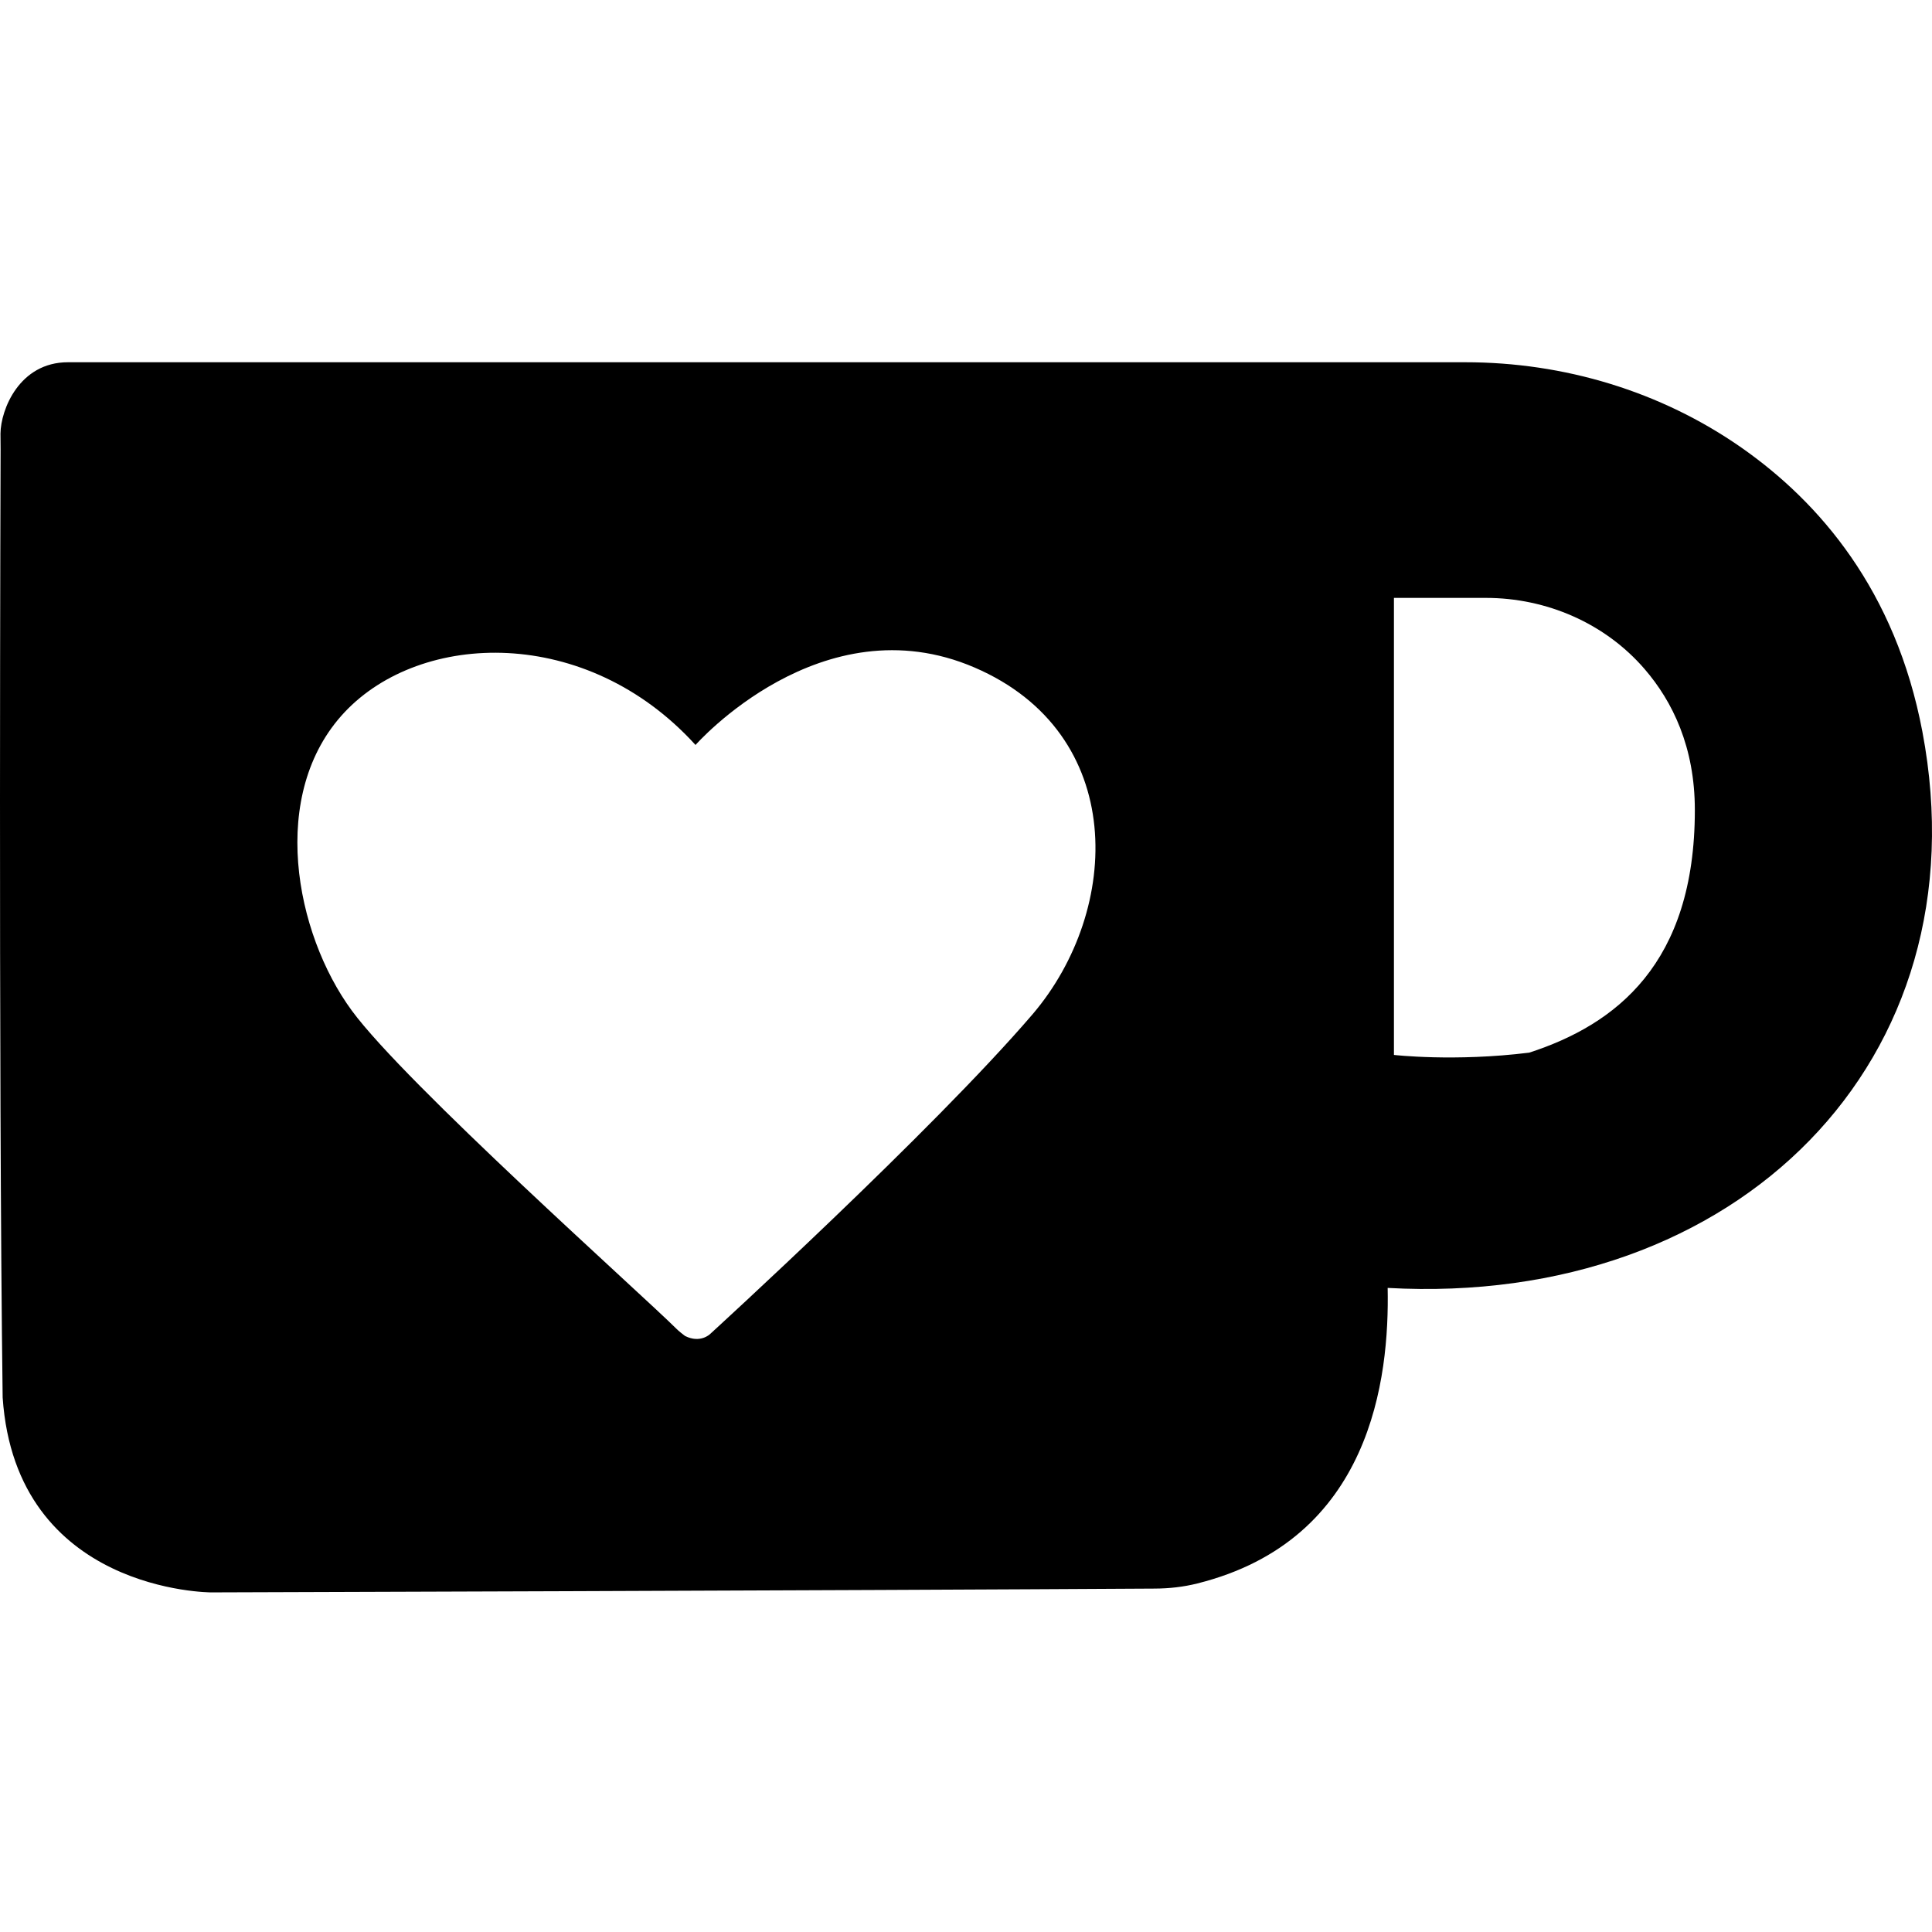 <svg class="svg-fill-current-color" width="32" height="32" viewBox="0 0 32 32" fill="none" xmlns="http://www.w3.org/2000/svg">
  <path d="M31.841 12.12C31.397 9.776 30.135 8.317 28.842 7.413C27.505 6.48 25.903 6 24.272 6H1.125C0.32 6 0.012 6.786 0.008 7.18C0.008 7.231 0.01 7.437 0.01 7.437C0.01 7.437 -0.028 17.678 0.044 23.147C0.263 26.376 3.498 26.375 3.498 26.375C3.498 26.375 14.06 26.343 19.126 26.312C19.364 26.311 19.601 26.285 19.832 26.227C22.716 25.506 23.014 22.826 22.984 21.332C28.781 21.654 32.871 17.564 31.841 12.12V12.12ZM17.104 16.798C15.444 18.735 11.76 22.097 11.76 22.097C11.76 22.097 11.599 22.255 11.347 22.128C11.245 22.052 11.203 22.008 11.203 22.008C10.612 21.42 6.714 17.947 5.828 16.74C4.883 15.454 4.441 13.143 5.708 11.796C6.974 10.45 9.712 10.35 11.52 12.339C11.52 12.339 13.606 9.965 16.141 11.056C18.676 12.146 18.58 15.066 17.104 16.798ZM25.329 17.435C24.093 17.589 23.088 17.473 23.088 17.473V9.903H24.609C25.615 9.903 26.585 10.322 27.241 11.083C27.703 11.619 28.072 12.374 28.072 13.417C28.072 15.967 26.759 16.971 25.329 17.435Z" fill="currentColor"/>
</svg>
